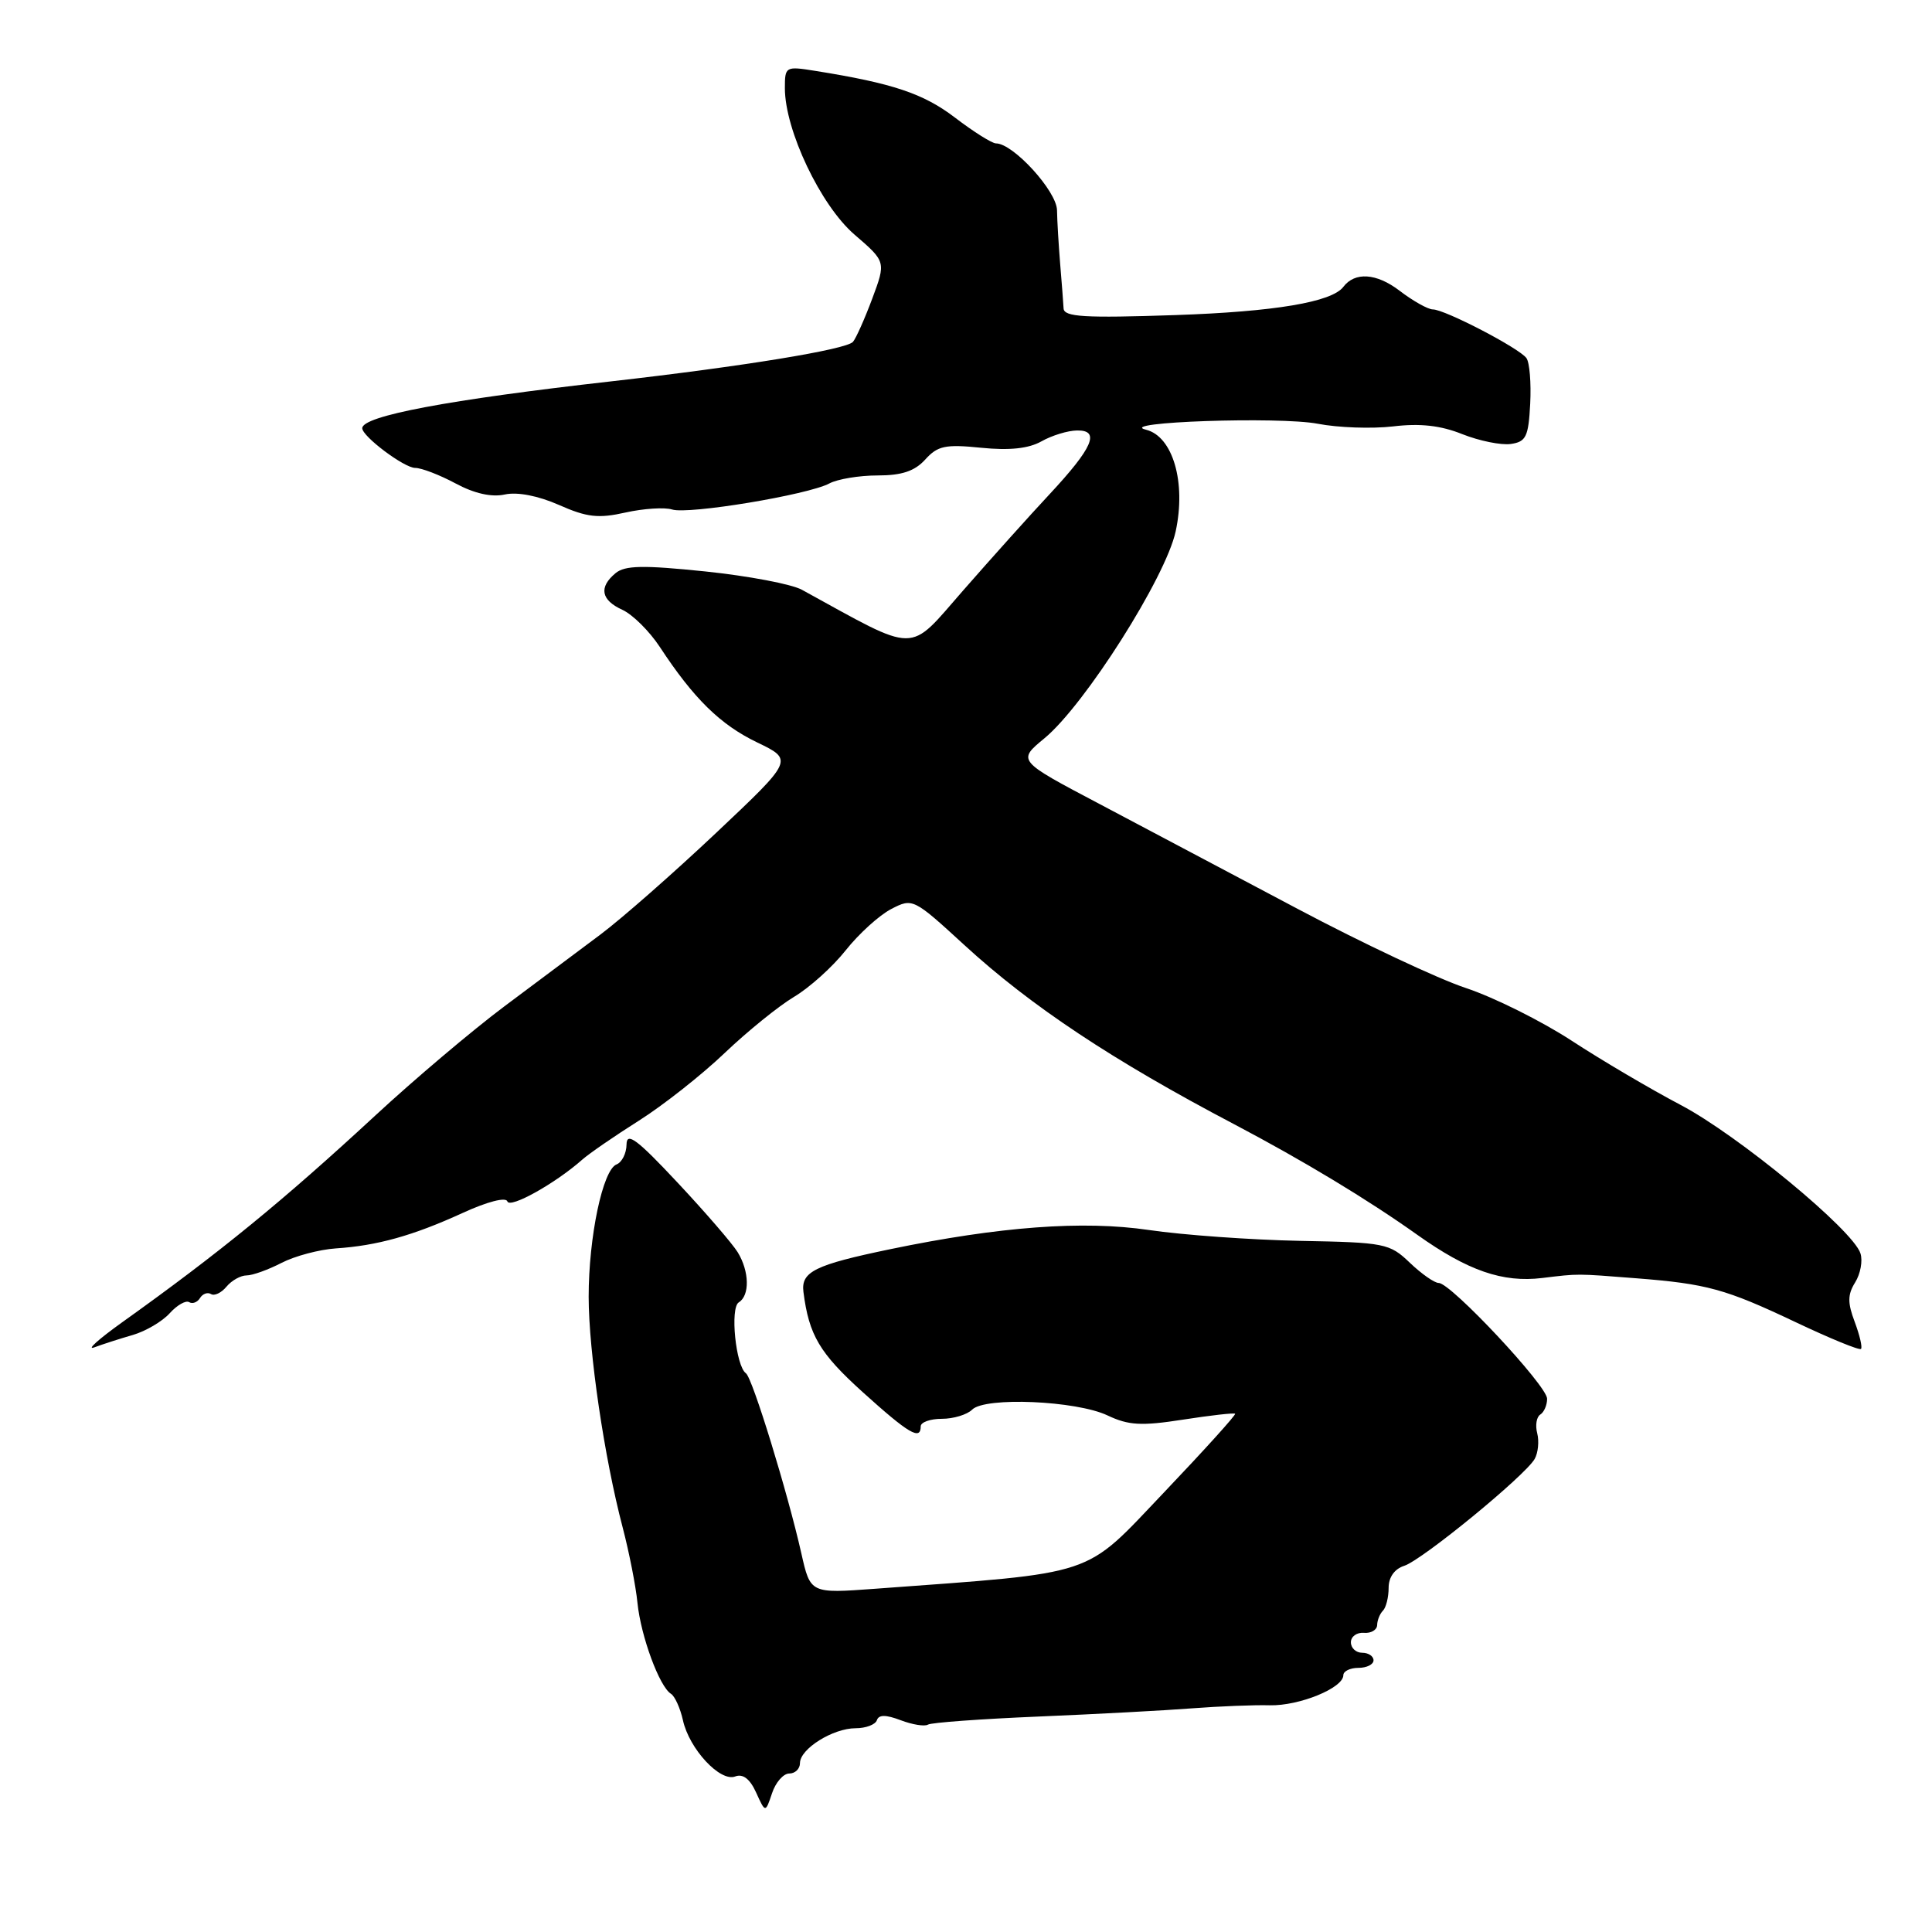 <?xml version="1.0" encoding="UTF-8" standalone="no"?>
<!DOCTYPE svg PUBLIC "-//W3C//DTD SVG 1.1//EN" "http://www.w3.org/Graphics/SVG/1.1/DTD/svg11.dtd" >
<svg xmlns="http://www.w3.org/2000/svg" xmlns:xlink="http://www.w3.org/1999/xlink" version="1.1" viewBox="0 0 256 256">
 <g >
 <path fill="currentColor"
d=" M 104.58 235.00 C 105.36 235.00 106.00 234.38 106.00 233.62 C 106.00 231.73 110.37 229.00 113.38 229.00 C 114.73 229.00 115.99 228.52 116.19 227.94 C 116.44 227.19 117.37 227.19 119.35 227.94 C 120.90 228.53 122.53 228.79 122.96 228.52 C 123.40 228.25 130.00 227.77 137.63 227.45 C 145.26 227.13 154.43 226.64 158.00 226.36 C 161.57 226.09 166.19 225.90 168.25 225.96 C 172.16 226.05 178.00 223.67 178.00 221.97 C 178.00 221.44 178.90 221.00 180.00 221.00 C 181.10 221.00 182.00 220.55 182.00 220.00 C 182.00 219.45 181.32 219.00 180.50 219.00 C 179.68 219.00 179.00 218.38 179.00 217.61 C 179.00 216.85 179.78 216.28 180.73 216.36 C 181.68 216.44 182.46 215.97 182.48 215.33 C 182.49 214.69 182.84 213.83 183.25 213.42 C 183.66 213.00 184.00 211.65 184.00 210.40 C 184.00 208.99 184.78 207.89 186.06 207.48 C 188.43 206.73 202.08 195.55 203.35 193.32 C 203.81 192.51 203.96 190.97 203.69 189.92 C 203.41 188.86 203.60 187.75 204.09 187.44 C 204.59 187.13 205.00 186.19 205.00 185.34 C 205.00 183.62 192.25 170.00 190.64 170.00 C 190.07 170.00 188.35 168.79 186.81 167.32 C 184.13 164.75 183.50 164.63 172.26 164.42 C 165.79 164.29 156.77 163.65 152.22 162.98 C 143.52 161.70 132.44 162.52 117.98 165.52 C 107.96 167.60 106.12 168.51 106.46 171.19 C 107.19 176.92 108.60 179.30 114.32 184.47 C 120.41 189.97 122.00 190.91 122.00 189.00 C 122.00 188.45 123.26 188.00 124.80 188.00 C 126.34 188.00 128.15 187.45 128.82 186.78 C 130.53 185.07 142.61 185.59 146.75 187.55 C 149.54 188.87 151.22 188.97 156.75 188.11 C 160.41 187.54 163.52 187.19 163.66 187.33 C 163.80 187.47 159.55 192.17 154.21 197.78 C 143.47 209.06 145.72 208.32 115.94 210.52 C 107.38 211.15 107.38 211.15 106.18 205.82 C 104.37 197.78 99.70 182.57 98.84 181.97 C 97.49 181.01 96.71 173.30 97.89 172.57 C 99.37 171.66 99.30 168.46 97.75 165.93 C 97.06 164.80 93.47 160.64 89.77 156.69 C 84.43 150.98 83.04 149.94 83.02 151.64 C 83.01 152.82 82.41 154.01 81.70 154.29 C 79.87 154.99 78.00 163.89 78.00 171.83 C 78.01 179.13 80.07 193.14 82.51 202.41 C 83.36 205.66 84.25 210.16 84.47 212.41 C 84.92 216.82 87.38 223.50 88.91 224.44 C 89.42 224.76 90.13 226.33 90.49 227.93 C 91.32 231.74 95.43 236.16 97.42 235.39 C 98.44 235.00 99.37 235.71 100.19 237.52 C 101.42 240.23 101.42 240.23 102.30 237.61 C 102.77 236.18 103.80 235.00 104.58 235.00 Z  M 17.60 176.89 C 19.31 176.39 21.50 175.10 22.48 174.02 C 23.46 172.93 24.63 172.27 25.06 172.54 C 25.50 172.81 26.15 172.57 26.50 172.00 C 26.85 171.43 27.51 171.19 27.96 171.47 C 28.41 171.75 29.33 171.31 30.01 170.49 C 30.69 169.67 31.89 169.00 32.67 169.00 C 33.46 169.00 35.54 168.25 37.30 167.34 C 39.06 166.43 42.30 165.57 44.50 165.42 C 49.97 165.06 54.71 163.74 61.31 160.72 C 64.58 159.22 67.03 158.59 67.23 159.19 C 67.56 160.18 73.61 156.80 77.16 153.65 C 78.08 152.84 81.46 150.51 84.66 148.49 C 87.87 146.46 92.97 142.44 96.00 139.55 C 99.03 136.66 103.17 133.31 105.21 132.09 C 107.25 130.88 110.34 128.10 112.07 125.91 C 113.80 123.73 116.51 121.27 118.09 120.45 C 120.93 118.98 121.03 119.03 127.79 125.23 C 136.58 133.30 147.44 140.51 163.50 148.95 C 172.62 153.75 181.21 158.93 187.80 163.62 C 194.50 168.38 199.11 169.98 204.36 169.34 C 209.24 168.75 208.79 168.75 216.83 169.38 C 226.17 170.11 228.66 170.80 237.86 175.16 C 242.45 177.34 246.38 178.95 246.59 178.74 C 246.80 178.54 246.42 176.93 245.76 175.16 C 244.80 172.62 244.81 171.54 245.82 169.92 C 246.52 168.79 246.84 167.07 246.52 166.08 C 245.55 163.00 230.25 150.38 222.69 146.41 C 218.74 144.33 212.23 140.50 208.24 137.89 C 204.25 135.29 197.95 132.15 194.24 130.92 C 190.53 129.69 180.53 124.98 172.00 120.46 C 163.47 115.94 151.62 109.66 145.65 106.51 C 134.80 100.79 134.80 100.79 138.39 97.83 C 143.72 93.44 154.46 76.51 155.78 70.42 C 157.19 63.92 155.41 57.82 151.85 56.94 C 147.71 55.92 169.52 55.17 174.61 56.15 C 177.30 56.67 181.79 56.83 184.60 56.50 C 188.18 56.07 190.91 56.38 193.77 57.53 C 196.02 58.42 198.90 59.01 200.18 58.83 C 202.21 58.54 202.53 57.88 202.76 53.50 C 202.90 50.75 202.68 48.03 202.26 47.45 C 201.31 46.13 191.44 41.00 189.86 41.00 C 189.22 41.00 187.22 39.88 185.42 38.50 C 182.38 36.19 179.53 36.00 178.00 38.01 C 176.47 40.03 168.90 41.30 155.75 41.75 C 143.69 42.16 140.99 42.00 140.93 40.87 C 140.89 40.12 140.69 37.48 140.48 35.00 C 140.28 32.52 140.08 29.31 140.06 27.86 C 140.02 25.32 134.25 19.00 131.97 19.00 C 131.45 19.00 129.01 17.47 126.55 15.59 C 122.36 12.39 118.29 11.03 108.02 9.39 C 104.09 8.76 104.00 8.81 104.00 11.68 C 104.00 17.25 108.74 27.22 113.22 31.08 C 117.40 34.68 117.40 34.68 115.57 39.59 C 114.56 42.29 113.41 44.86 113.02 45.30 C 112.10 46.32 98.38 48.56 81.00 50.53 C 59.32 52.98 48.00 55.12 48.00 56.74 C 48.00 57.83 53.56 62.00 55.01 62.00 C 55.85 62.00 58.26 62.93 60.37 64.06 C 62.86 65.40 65.15 65.91 66.90 65.52 C 68.56 65.16 71.30 65.69 74.07 66.91 C 77.77 68.55 79.29 68.72 82.89 67.91 C 85.28 67.38 88.05 67.20 89.05 67.51 C 91.21 68.20 107.07 65.57 109.89 64.06 C 110.98 63.48 113.85 63.00 116.28 63.00 C 119.50 63.00 121.20 62.43 122.60 60.89 C 124.24 59.07 125.26 58.85 130.00 59.33 C 133.77 59.71 136.29 59.44 138.00 58.48 C 139.38 57.70 141.50 57.05 142.72 57.04 C 145.83 56.99 144.81 59.33 139.06 65.50 C 136.49 68.25 131.35 73.98 127.63 78.23 C 120.21 86.70 121.85 86.70 106.26 78.15 C 104.90 77.40 99.14 76.31 93.46 75.72 C 85.22 74.87 82.81 74.91 81.56 75.95 C 79.32 77.81 79.63 79.51 82.46 80.80 C 83.82 81.42 86.05 83.63 87.42 85.71 C 91.93 92.58 95.44 96.02 100.32 98.37 C 105.14 100.69 105.14 100.69 94.88 110.37 C 89.23 115.70 82.34 121.75 79.56 123.83 C 76.78 125.90 71.04 130.19 66.80 133.37 C 62.57 136.54 54.88 143.04 49.72 147.82 C 37.50 159.12 29.10 165.99 16.16 175.23 C 13.05 177.46 11.40 178.94 12.50 178.53 C 13.60 178.12 15.90 177.38 17.60 176.89 Z "/>
</g>
</svg>